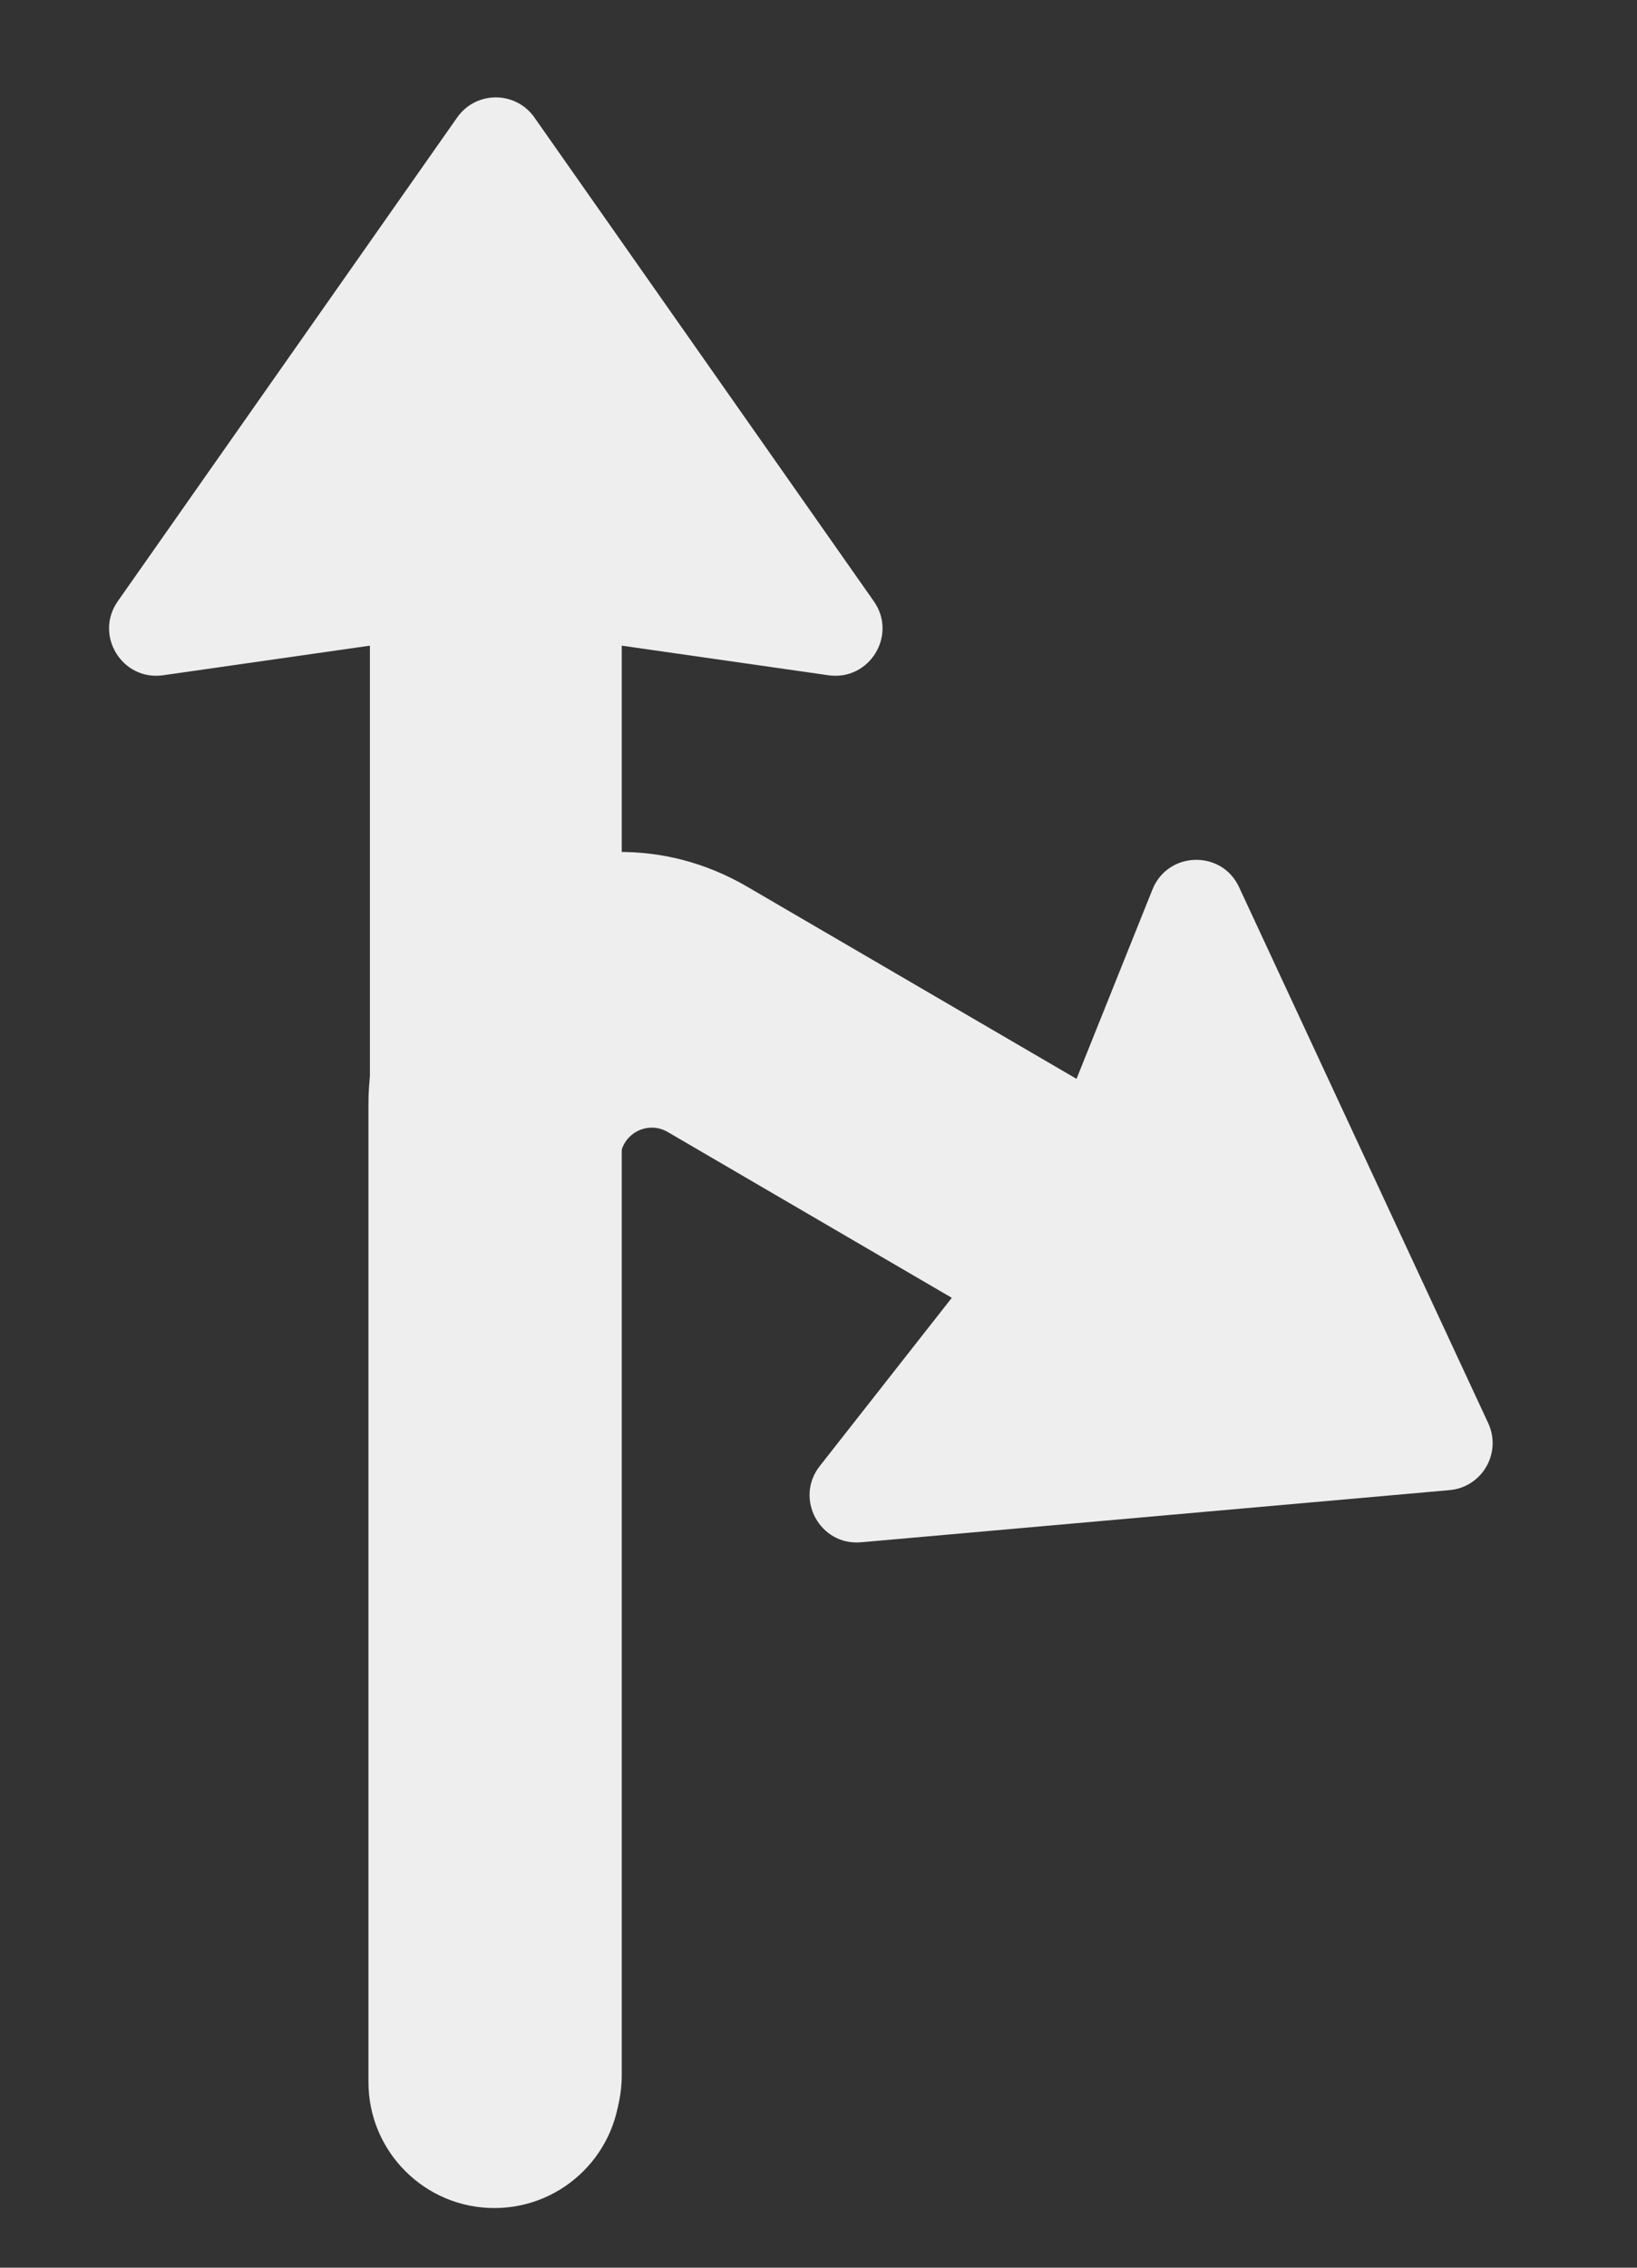 <svg width="26" height="36" viewBox="0 0 26 36" fill="none" xmlns="http://www.w3.org/2000/svg">
<rect x="0" y="0" width="26" height="36" fill="#333333" stroke="none"/>
<path fill-rule="evenodd" clip-rule="evenodd" d="M11.867 14.076C9.201 12.521 5.852 14.444 5.852 17.532V33.053C5.852 34.157 6.747 35.053 7.852 35.053C8.957 35.053 9.852 34.157 9.852 33.053V18.402C9.852 18.016 10.271 17.776 10.604 17.97L15.117 20.603L13.02 23.274C12.614 23.791 13.022 24.542 13.676 24.484L23.023 23.656C23.541 23.61 23.856 23.064 23.637 22.593L19.68 14.084C19.404 13.488 18.549 13.511 18.304 14.121L17.098 17.127L11.867 14.076Z" fill="#eee"/>
<path  fill-rule="evenodd" clip-rule="evenodd" d="M8.488 1.865C8.19 1.44 7.559 1.44 7.261 1.865L1.87 9.546C1.493 10.084 1.94 10.812 2.59 10.72L5.875 10.25V32.948C5.875 34.053 6.77 34.948 7.875 34.948C8.979 34.948 9.875 34.053 9.875 32.948V10.25L13.159 10.72C13.809 10.812 14.257 10.084 13.879 9.546L8.488 1.865Z" fill="#eee"/>
</svg>
